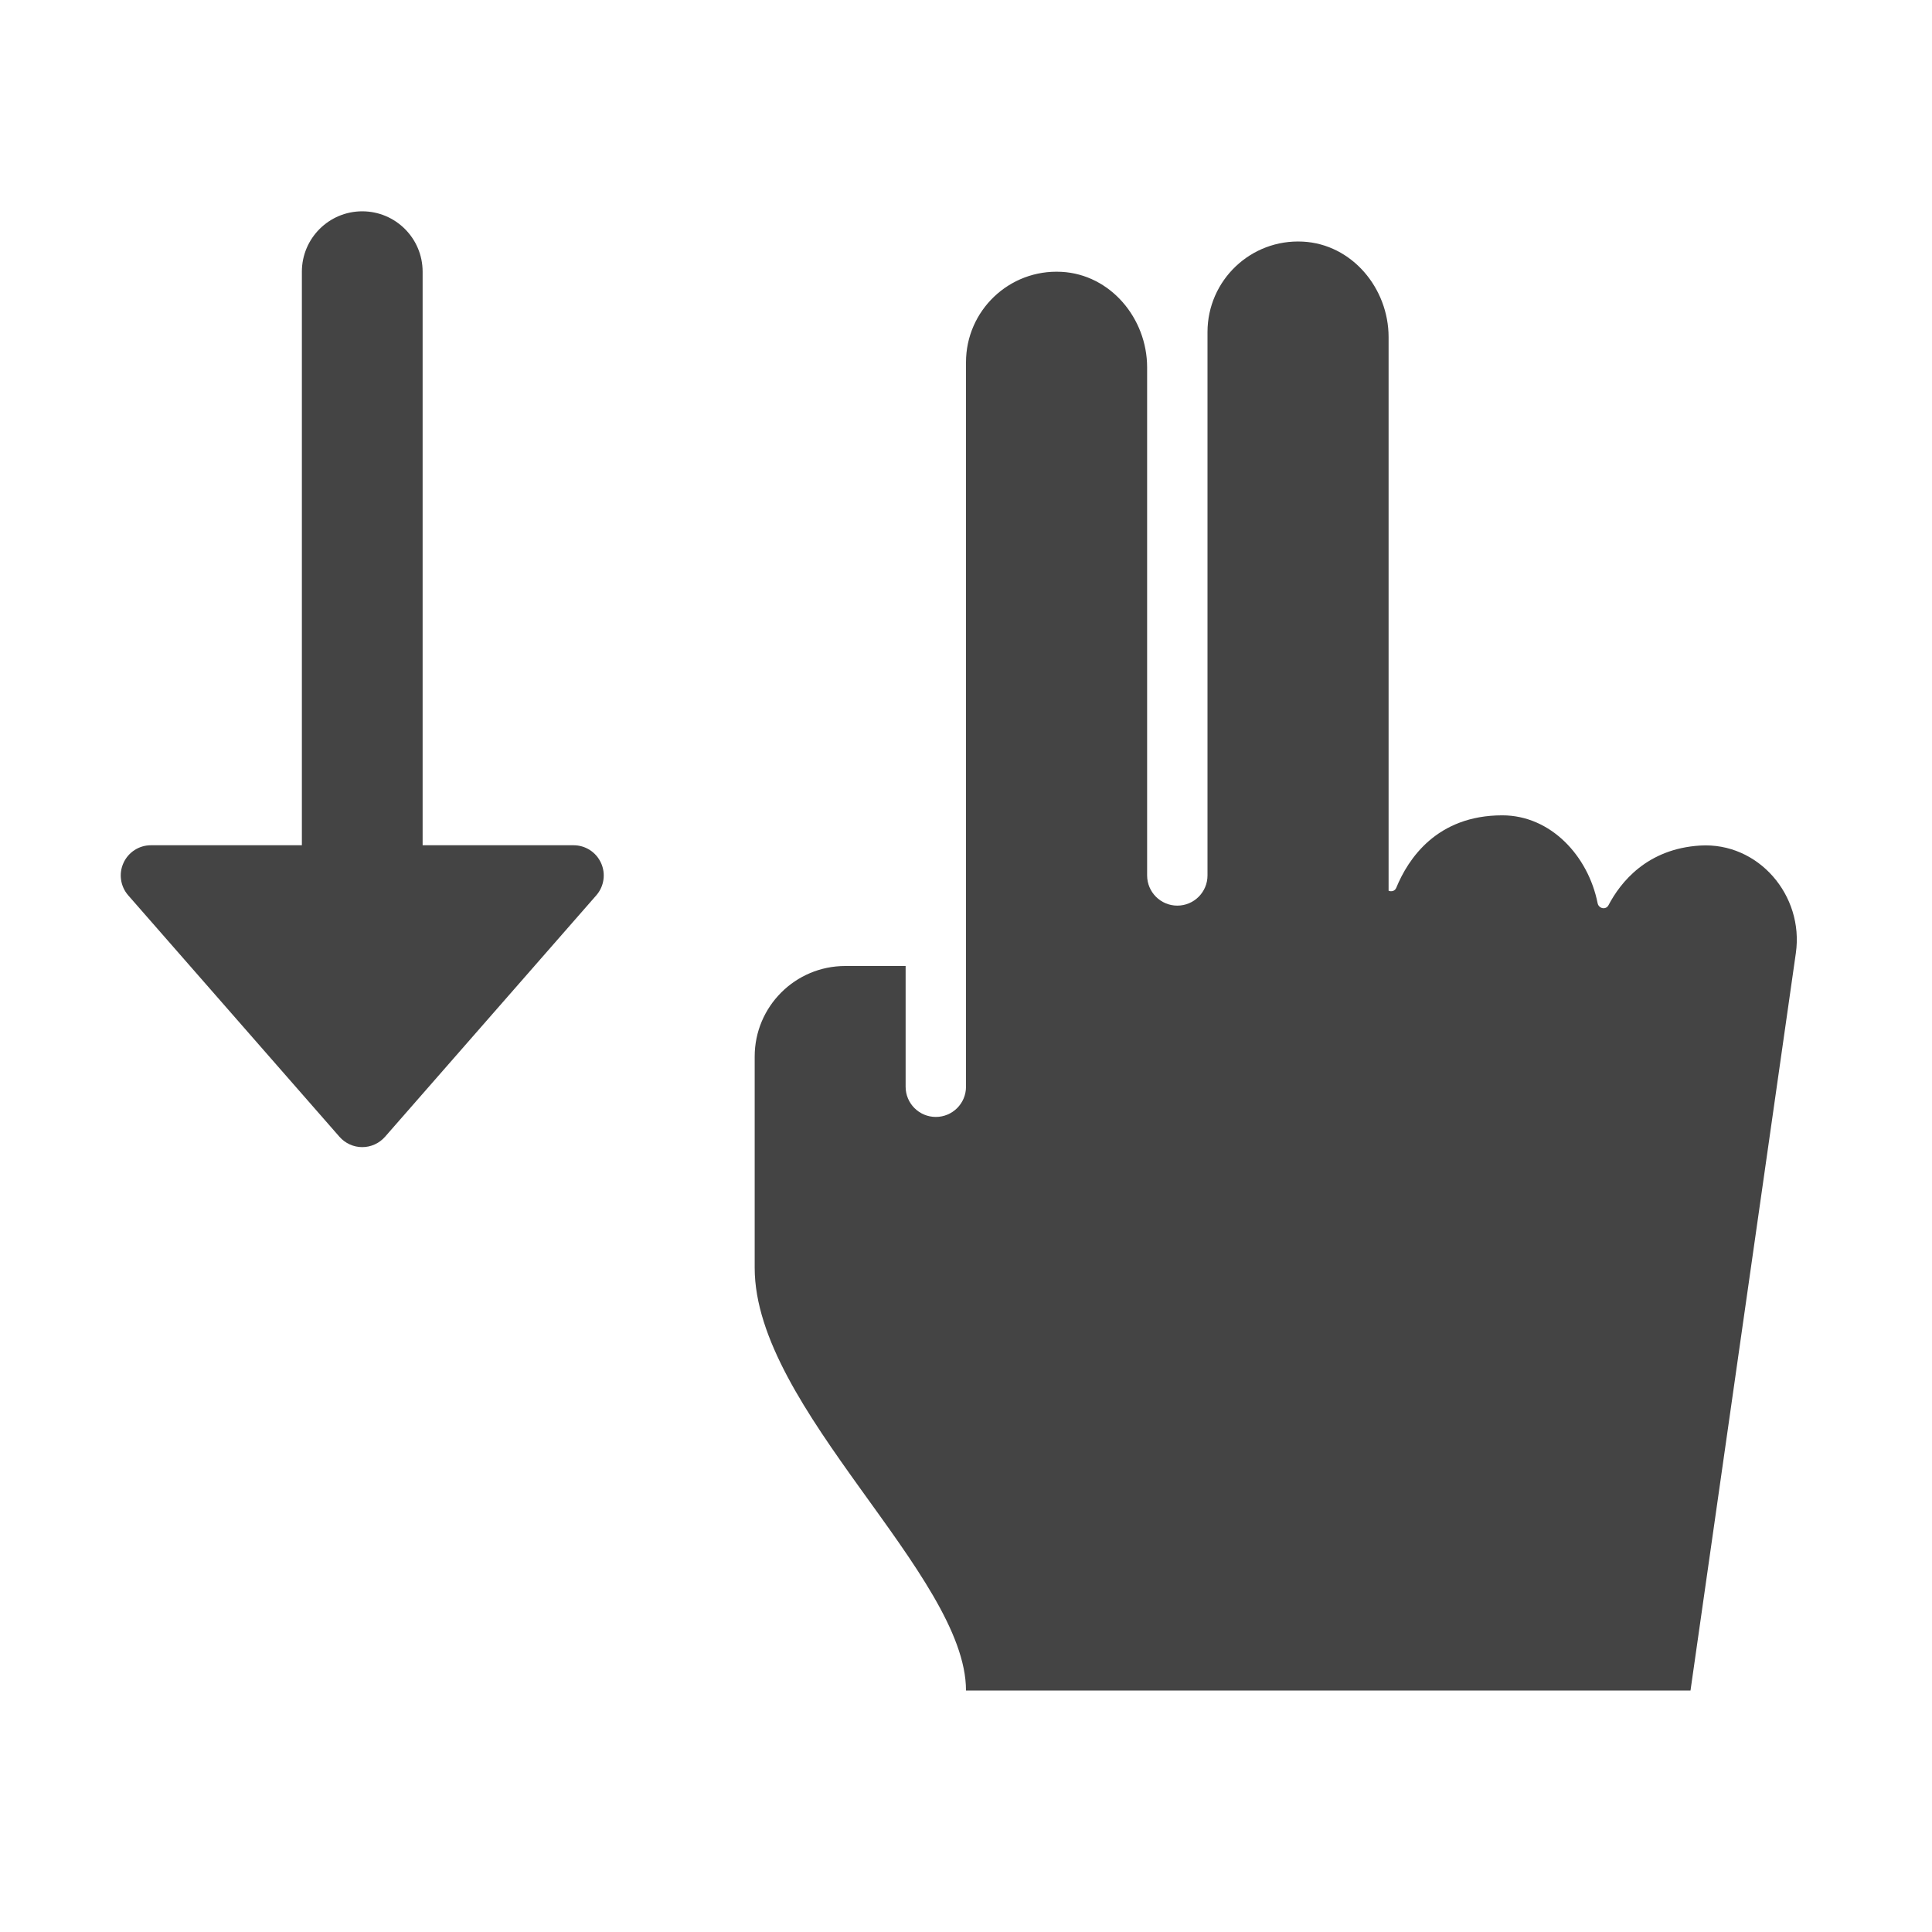 <?xml version="1.0" encoding="utf-8"?>
<!-- Generator: Adobe Illustrator 19.1.0, SVG Export Plug-In . SVG Version: 6.00 Build 0)  -->
<!DOCTYPE svg PUBLIC "-//W3C//DTD SVG 1.1//EN" "http://www.w3.org/Graphics/SVG/1.1/DTD/svg11.dtd">
<svg version="1.1" id="Layer_1" xmlns="http://www.w3.org/2000/svg" xmlns:xlink="http://www.w3.org/1999/xlink" x="0px" y="0px"
	 width="64px" height="64px" viewBox="0 0 64 64" enable-background="new 0 0 64 64" xml:space="preserve">
<path data-color="color-2" fill="#444444" d="M19.91,28.587C19.748,28.229,19.393,28,19,28h-5V9c0-1.104-0.896-2-2-2
	s-2,0.896-2,2v19H5c-0.393,0-0.748,0.229-0.91,0.587c-0.163,0.357-0.101,0.776,0.157,1.072l7,8
	C11.437,37.875,11.712,38,12,38s0.562-0.125,0.753-0.341l7-8C20.011,29.363,20.073,28.944,19.91,28.587z
	"/>
<path fill="#444444" d="M56.318,28.01c-1.76,0.108-2.638,1.219-3.034,1.975
	c-0.086,0.165-0.324,0.117-0.361-0.066c-0.312-1.565-1.552-2.91-3.158-2.91
	c-2.167,0-3.119,1.44-3.512,2.4c-0.046,0.112-0.161,0.135-0.254,0.098l0-18.338
	c0-1.624-1.216-3.081-2.839-3.165C41.431,7.914,40,9.29,40,11v18c0,0.552-0.448,1-1,1l0,0
	c-0.552,0-1-0.448-1-1l0-16.83c0-1.624-1.216-3.081-2.839-3.165C33.431,8.914,32,10.29,32,12v24
	c0,0.552-0.448,1-1,1s-1-0.448-1-1v-4h-2c-1.657,0-3,1.343-3,3v7c0,4.667,7,10.167,7,14h24l3.49-24.428
	C59.763,29.66,58.246,27.892,56.318,28.01z"/>
</svg>
